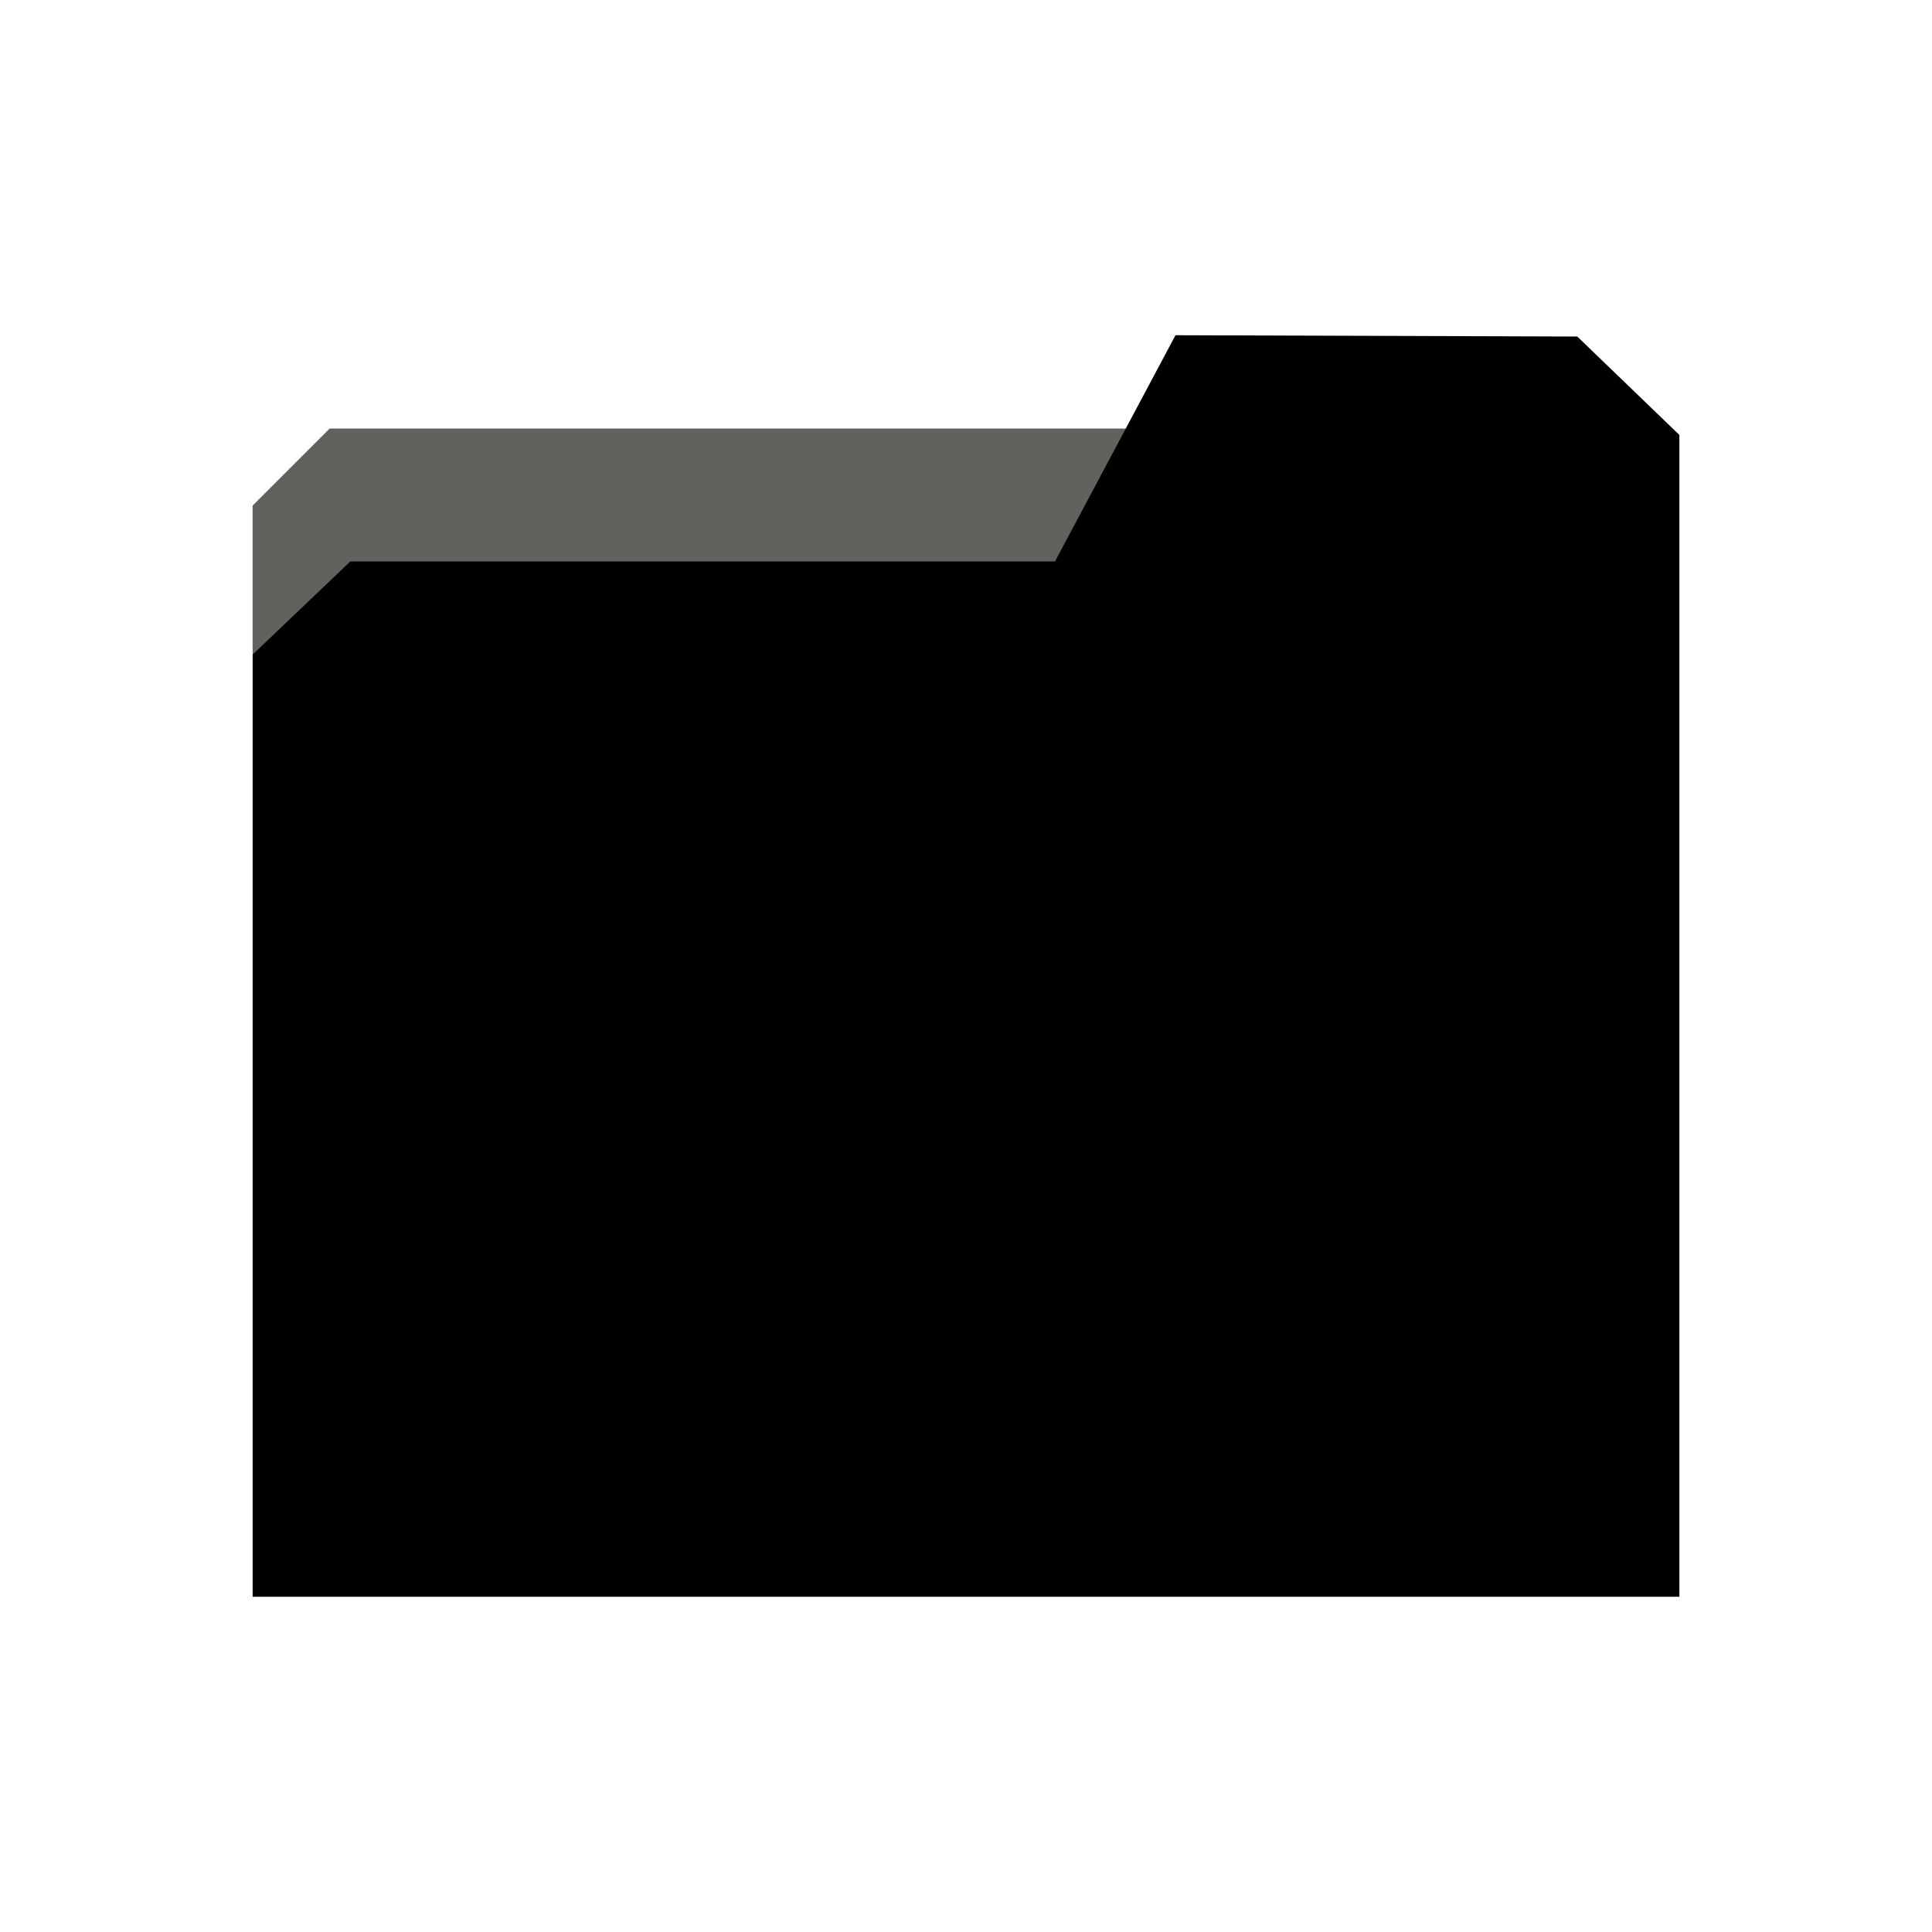 <?xml version="1.0" encoding="UTF-8" standalone="no"?>
<!-- Created with Inkscape (http://www.inkscape.org/) -->

<svg
   xmlns:dc="http://purl.org/dc/elements/1.1/"
   xmlns:cc="http://creativecommons.org/ns#"
   xmlns:rdf="http://www.w3.org/1999/02/22-rdf-syntax-ns#"
   xmlns:svg="http://www.w3.org/2000/svg"
   xmlns="http://www.w3.org/2000/svg"
   xmlns:sodipodi="http://sodipodi.sourceforge.net/DTD/sodipodi-0.dtd"
   xmlns:inkscape="http://www.inkscape.org/namespaces/inkscape"
   width="100mm"
   height="100mm"
   viewBox="0 0 100 100"
   version="1.1"
   id="svg1752"
   inkscape:version="0.92.2 (5c3e80d, 2017-08-06)"
   sodipodi:docname="folder.svg"
   inkscape:export-filename="/home/tyler/workspace/brainframe/brainframe/client/ui/resources/images/icons/folder.png"
   inkscape:export-xdpi="65.024002"
   inkscape:export-ydpi="65.024002">
  <defs
     id="defs1746" />
  <sodipodi:namedview
     id="base"
     pagecolor="#ffffff"
     bordercolor="#666666"
     borderopacity="1.0"
     inkscape:pageopacity="0.0"
     inkscape:pageshadow="2"
     inkscape:zoom="1.979899"
     inkscape:cx="224.89268"
     inkscape:cy="187.95521"
     inkscape:document-units="mm"
     inkscape:current-layer="layer1"
     showgrid="false"
     inkscape:window-width="2492"
     inkscape:window-height="1348"
     inkscape:window-x="1950"
     inkscape:window-y="54"
     inkscape:window-maximized="0" />
  <g
     inkscape:label="Layer 1"
     inkscape:groupmode="layer"
     id="layer1"
     transform="translate(0,-197)">
    <path
       style="fill:#61615d;stroke:none;stroke-width:0.265px;stroke-linecap:butt;stroke-linejoin:miter;stroke-opacity:1;fill-opacity:1"
       d="m 13.076,230.88 v -7.713 l 3.986,-3.986 h 42.272 v 13.474 z"
       id="path2303"
       inkscape:connector-curvature="0" />
    <path
       style="fill:#000000;fill-opacity:1;stroke:none;stroke-width:0.265px;stroke-linecap:butt;stroke-linejoin:miter;stroke-opacity:1"
       d="m 18.132,226.061 -5.055,4.819 v 48.768 h 73.847 l 0,-60.135 -5.284,-5.094 -20.797,-0.067 -6.237,11.709 z"
       id="path2297"
       inkscape:connector-curvature="0"
       sodipodi:nodetypes="ccccccccc" />
  </g>
</svg>
